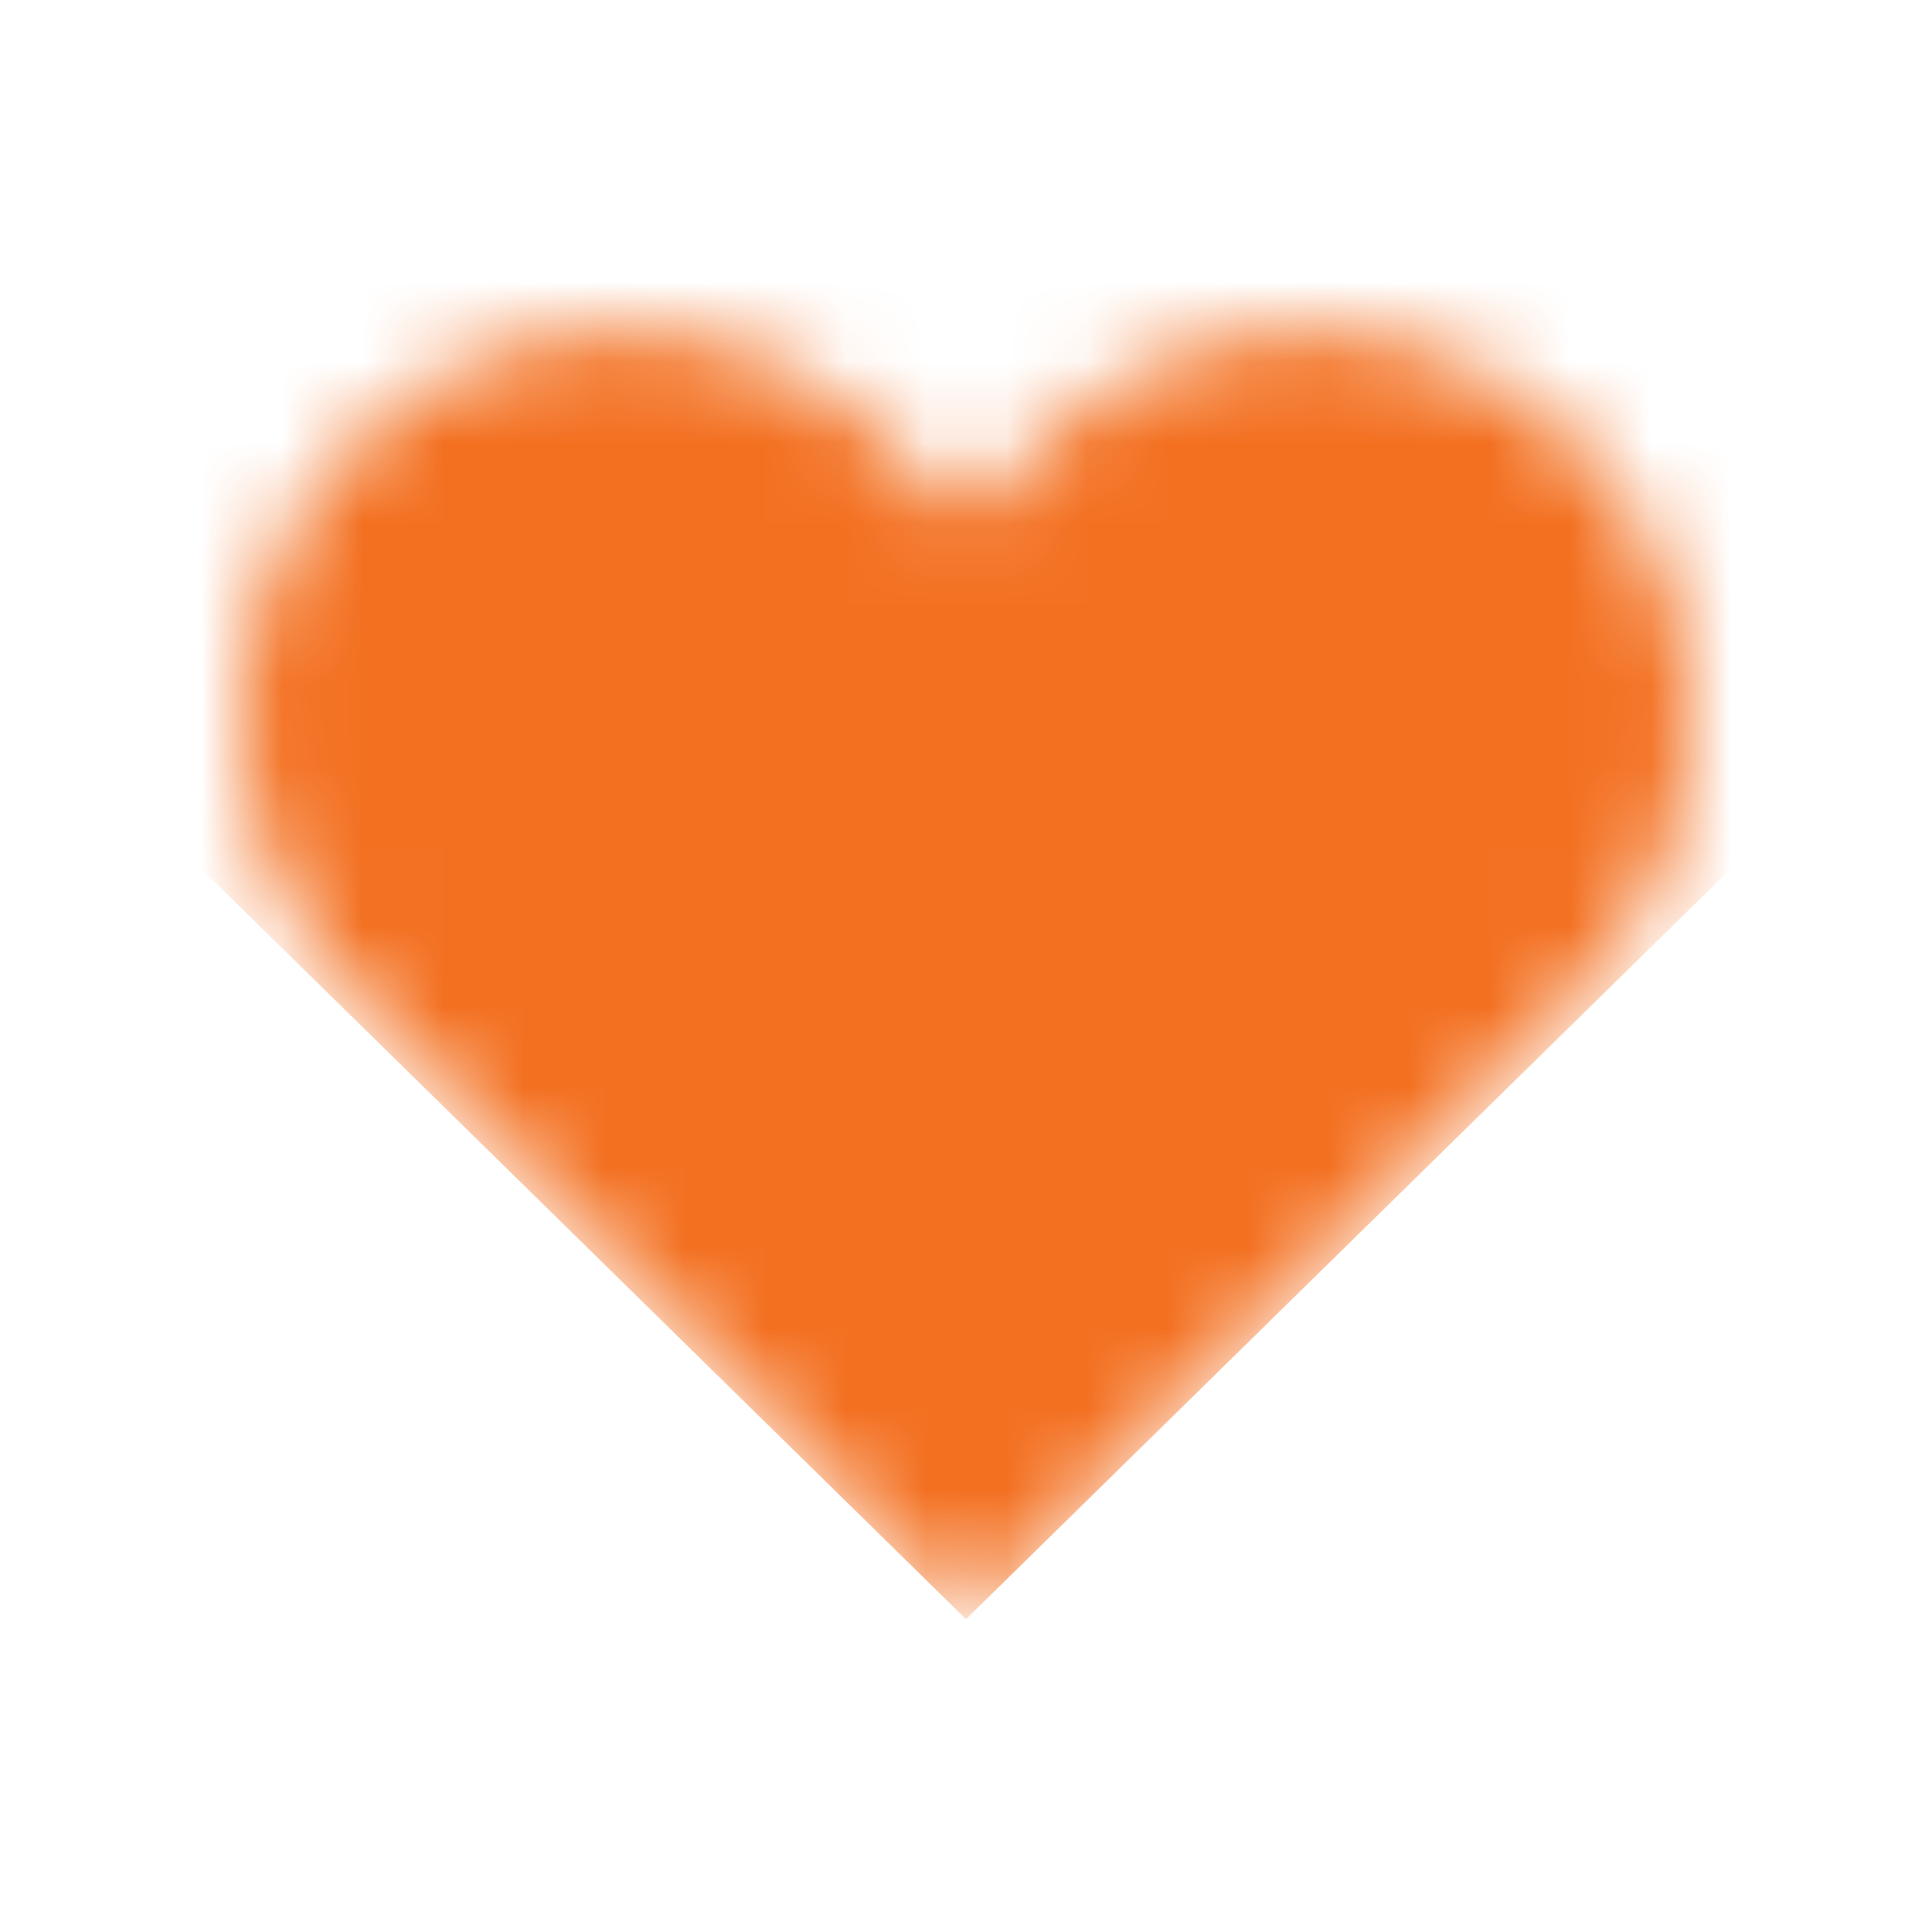 <svg width="24" height="24" viewBox="0 0 24 24" fill="none" xmlns="http://www.w3.org/2000/svg">
<mask id="path-1-inside-1_1439_969" fill="white">
<path d="M19.612 5.529C19.172 5.08 18.65 4.724 18.076 4.482C17.501 4.239 16.885 4.114 16.262 4.114C15.64 4.114 15.024 4.239 14.45 4.482C13.875 4.724 13.353 5.08 12.913 5.529L12 6.459L11.087 5.529C10.199 4.623 8.994 4.115 7.737 4.115C6.481 4.115 5.276 4.623 4.388 5.529C3.499 6.434 3 7.662 3 8.942C3 10.223 3.499 11.451 4.388 12.356L5.301 13.287L12 20.114L18.7 13.287L19.612 12.356C20.052 11.908 20.401 11.376 20.64 10.79C20.878 10.204 21 9.577 21 8.942C21 8.308 20.878 7.681 20.64 7.095C20.401 6.509 20.052 5.977 19.612 5.529Z"/>
</mask>
<path d="M19.612 5.529L-64.632 88.153L-64.613 88.173L-64.594 88.193L19.612 5.529ZM16.262 4.114V122.114V4.114ZM12.913 5.529L97.138 88.173L97.148 88.163L97.157 88.153L12.913 5.529ZM12 6.459L-72.225 89.103L12 174.94L96.225 89.103L12 6.459ZM11.087 5.529L-73.138 88.173L-73.138 88.173L11.087 5.529ZM4.388 12.356L-79.838 95.001L4.388 12.356ZM5.301 13.287L-78.925 95.931L5.301 13.287ZM12 20.114L-72.225 102.759L12 188.595L96.225 102.759L12 20.114ZM19.612 12.356L-64.594 -70.308L-64.603 -70.298L-64.613 -70.288L19.612 12.356ZM19.612 5.529L103.857 -77.096C92.564 -88.611 79.033 -97.867 63.979 -104.224L18.076 4.482L-27.828 113.187C-41.733 107.316 -54.219 98.771 -64.632 88.153L19.612 5.529ZM18.076 4.482L63.979 -104.224C48.92 -110.583 32.699 -113.886 16.262 -113.886V4.114V122.114C1.07 122.114 -13.919 119.061 -27.828 113.187L18.076 4.482ZM16.262 4.114V-113.886C-0.174 -113.886 -16.395 -110.583 -31.454 -104.224L14.45 4.482L60.353 113.187C46.444 119.061 31.455 122.114 16.262 122.114V4.114ZM14.45 4.482L-31.454 -104.224C-46.508 -97.867 -60.039 -88.611 -71.332 -77.096L12.913 5.529L97.157 88.153C86.744 98.771 74.258 107.316 60.353 113.187L14.45 4.482ZM12.913 5.529L-71.312 -77.116L-72.225 -76.186L12 6.459L96.225 89.103L97.138 88.173L12.913 5.529ZM12 6.459L96.225 -76.186L95.312 -77.116L11.087 5.529L-73.138 88.173L-72.225 89.103L12 6.459ZM11.087 5.529L95.312 -77.116C72.474 -100.391 41.019 -113.885 7.737 -113.885L7.737 4.115L7.737 122.115C-23.031 122.115 -52.077 109.637 -73.138 88.173L11.087 5.529ZM7.737 4.115L7.737 -113.885C-25.544 -113.885 -56.999 -100.391 -79.838 -77.116L4.388 5.529L88.613 88.173C67.552 109.637 38.506 122.115 7.737 122.115L7.737 4.115ZM4.388 5.529L-79.838 -77.116C-102.601 -53.917 -115 -22.92 -115 8.942L3 8.942L121 8.942C121 38.244 109.6 66.785 88.613 88.173L4.388 5.529ZM3 8.942L-115 8.942C-115 40.805 -102.601 71.802 -79.838 95.001L4.388 12.356L88.613 -70.288C109.6 -48.9 121 -20.359 121 8.942L3 8.942ZM4.388 12.356L-79.838 95.001L-78.925 95.931L5.301 13.287L89.526 -69.358L88.613 -70.288L4.388 12.356ZM5.301 13.287L-78.925 95.931L-72.225 102.759L12 20.114L96.225 -62.53L89.526 -69.358L5.301 13.287ZM12 20.114L96.225 102.759L102.925 95.931L18.7 13.287L-65.526 -69.358L-72.225 -62.53L12 20.114ZM18.7 13.287L102.925 95.931L103.838 95.001L19.612 12.356L-64.613 -70.288L-65.526 -69.358L18.7 13.287ZM19.612 12.356L103.818 95.02C115.112 83.516 123.956 69.976 129.95 55.233L20.64 10.79L-88.671 -33.653C-83.153 -47.225 -75.008 -59.7 -64.594 -70.308L19.612 12.356ZM20.64 10.79L129.95 55.233C135.943 40.493 139 24.77 139 8.942H21H-97C-97 -5.617 -94.188 -20.085 -88.671 -33.653L20.64 10.79ZM21 8.942H139C139 -6.885 135.943 -22.608 129.95 -37.348L20.64 7.095L-88.671 51.538C-94.188 37.97 -97 23.502 -97 8.942H21ZM20.64 7.095L129.95 -37.348C123.956 -52.092 115.112 -65.631 103.818 -77.136L19.612 5.529L-64.594 88.193C-75.008 77.584 -83.153 65.11 -88.671 51.538L20.64 7.095Z" fill="#F37021" mask="url(#path-1-inside-1_1439_969)"/>
</svg>
